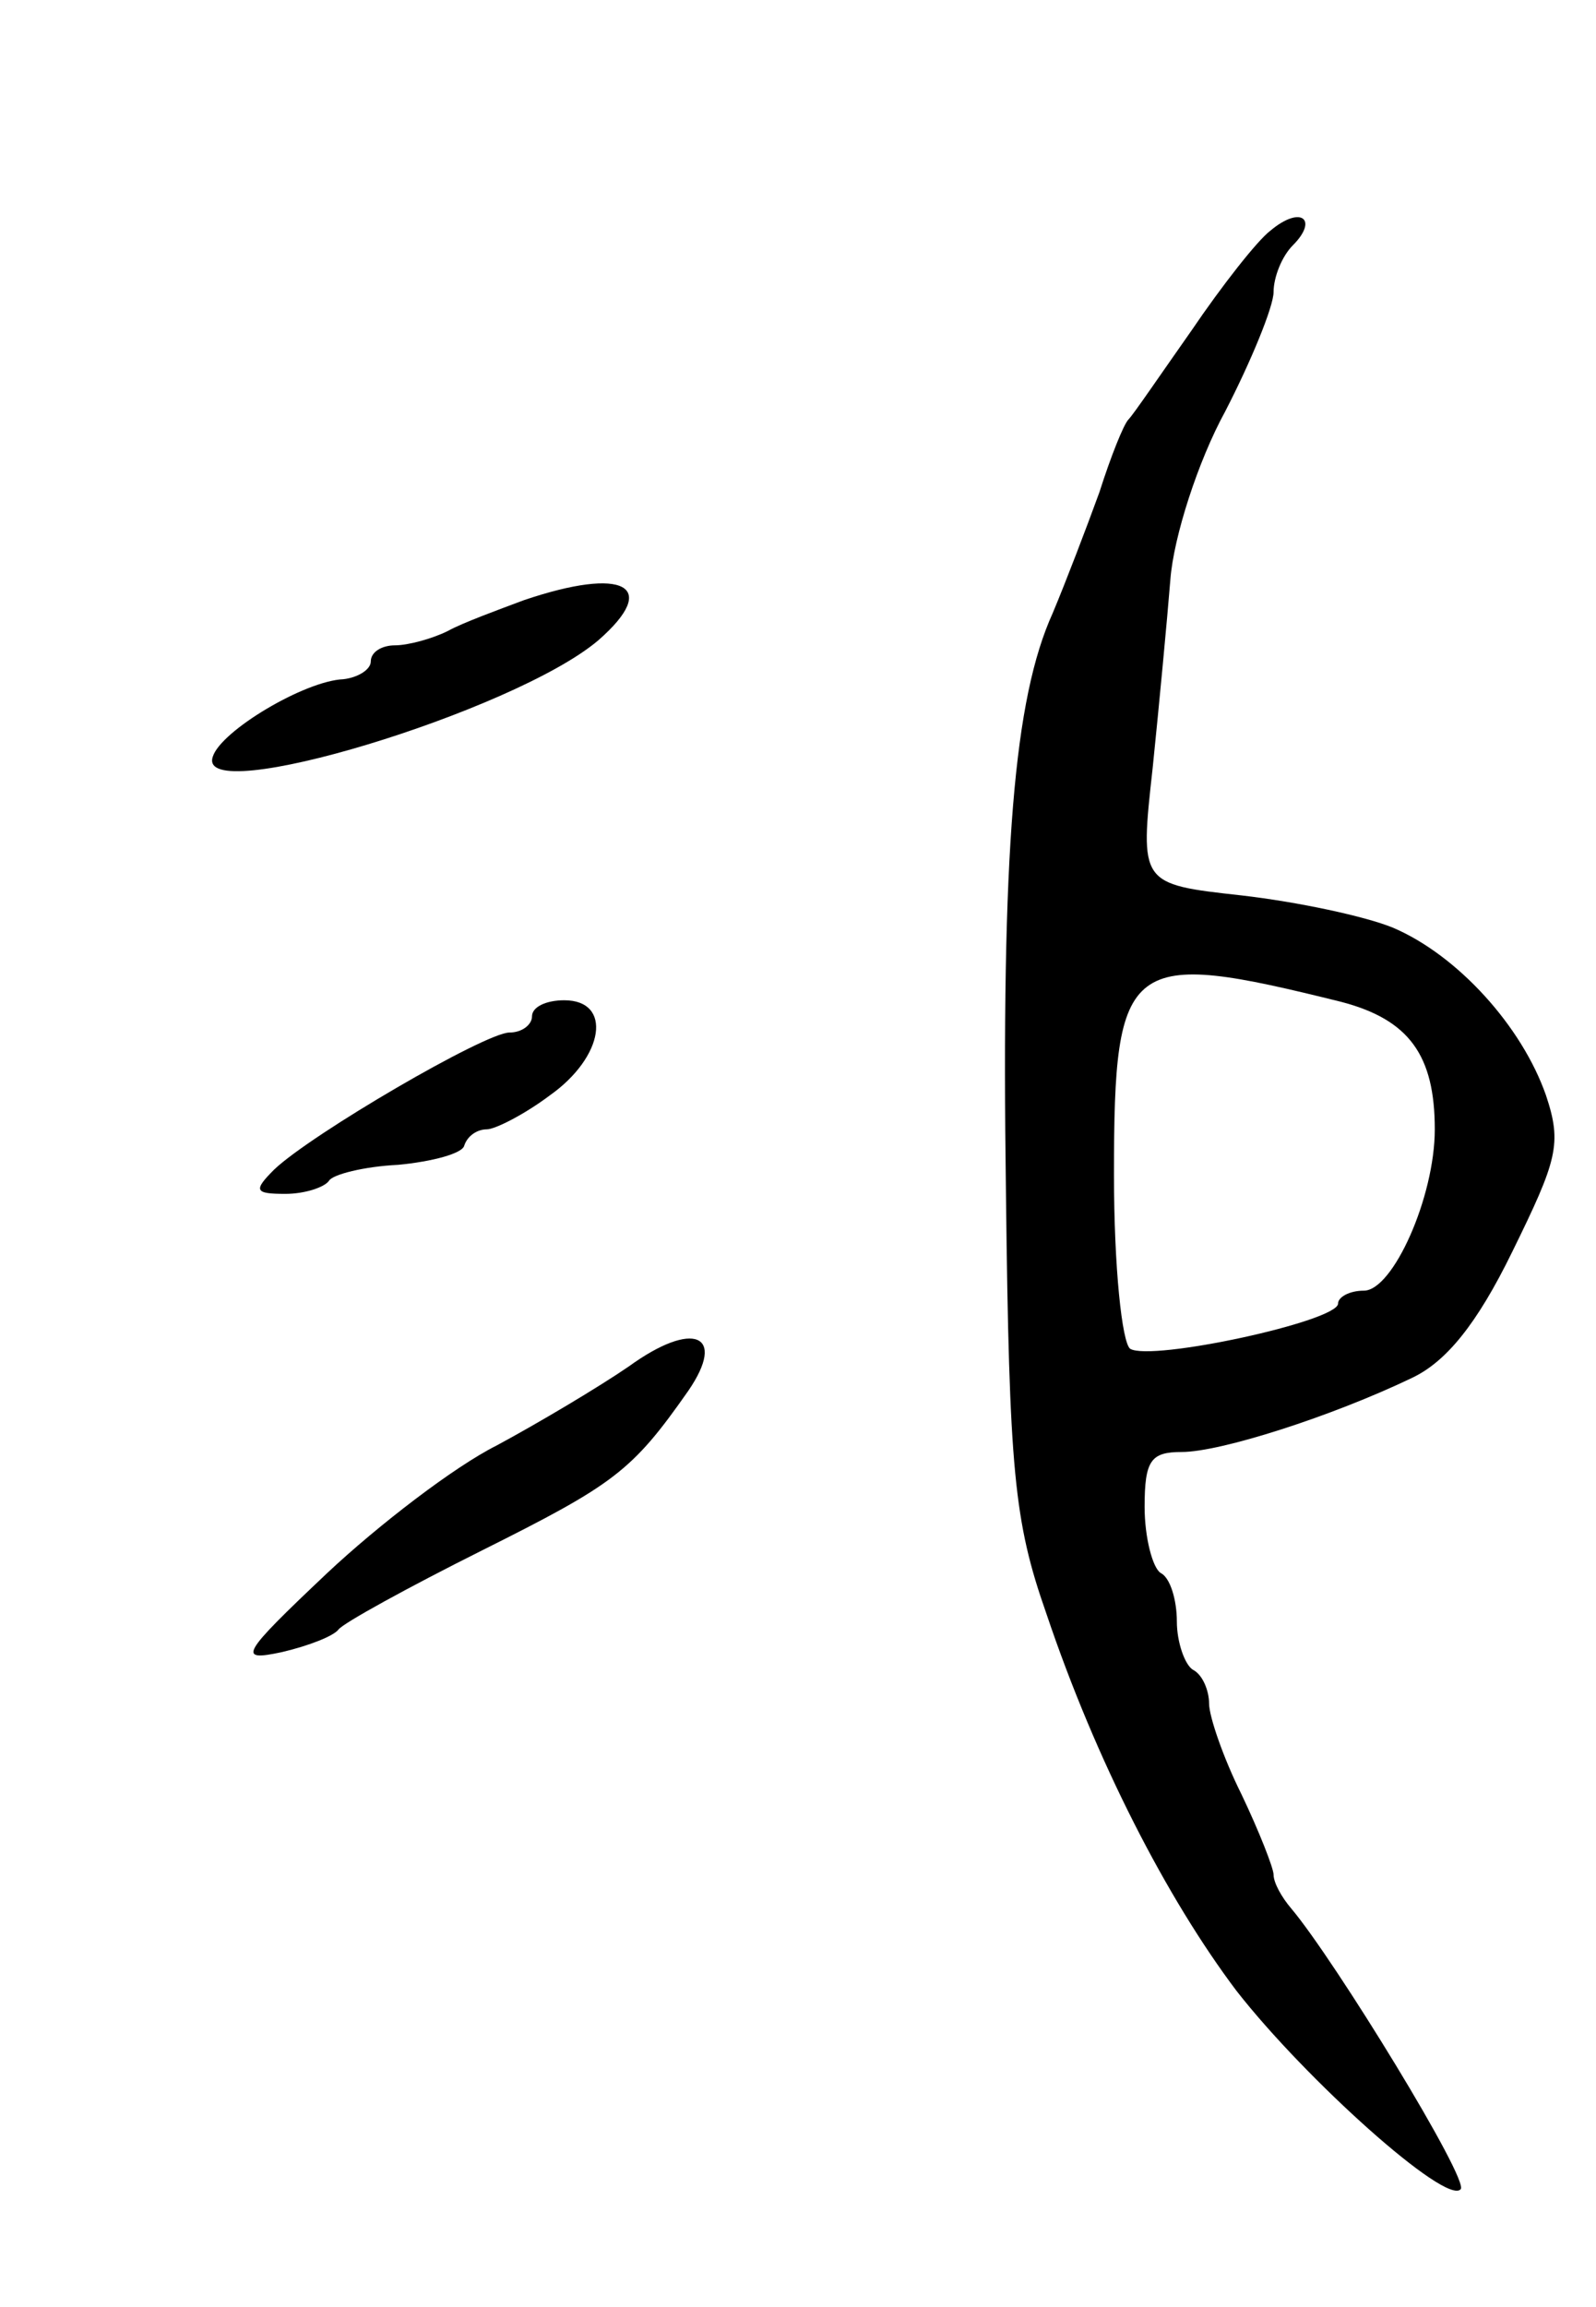<svg version="1.0" xmlns="http://www.w3.org/2000/svg"
 width="99pt" height="143pt" viewBox="0 0 99 143"
 preserveAspectRatio="xMidYMid meet">
<g transform="translate(0,143) scale(0.1,-0.1)"
fill="#000000" stroke="none">
<path d="M788 1287 c-8 -6 -30 -34 -49 -62 -19 -27 -36 -52 -39 -55 -3 -3 -11
-23 -18 -45 -8 -22 -21 -56 -29 -75 -24 -53 -32 -146 -29 -360 2 -172 5 -203
25 -260 31 -92 75 -177 118 -234 43 -55 130 -133 139 -123 6 5 -78 142 -105
174 -6 7 -11 16 -11 21 0 4 -9 27 -20 50 -11 22 -20 48 -20 56 0 8 -4 18 -10
21 -5 3 -10 17 -10 30 0 13 -4 27 -10 30 -5 3 -10 22 -10 41 0 29 4 34 23 34
24 0 93 22 143 46 21 10 40 33 62 78 28 57 31 67 21 97 -15 43 -55 87 -95 104
-17 7 -59 16 -94 20 -63 7 -63 7 -55 79 4 39 9 92 11 117 2 26 17 73 34 104
16 31 30 65 30 74 0 9 5 22 12 29 16 16 5 25 -14 9z m44 -478 c42 -11 58 -33
58 -79 0 -42 -26 -100 -44 -100 -9 0 -16 -4 -16 -8 0 -11 -116 -36 -129 -28
-5 4 -10 50 -10 108 0 135 8 140 141 107z"/>
<path d="M325 1058 c-16 -6 -38 -14 -47 -19 -10 -5 -25 -9 -33 -9 -8 0 -15 -4
-15 -10 0 -5 -8 -10 -17 -11 -24 -1 -76 -32 -81 -48 -11 -32 187 28 239 72 39
34 16 46 -46 25z"/>
<path d="M330 800 c0 -5 -6 -10 -14 -10 -15 0 -123 -63 -146 -85 -13 -13 -12
-15 7 -15 12 0 24 4 27 8 2 4 22 9 43 10 21 2 40 7 41 12 2 6 8 10 14 10 5 0
23 9 39 21 34 24 39 59 9 59 -11 0 -20 -4 -20 -10z"/>
<path d="M390 583 c-19 -13 -56 -35 -82 -49 -26 -13 -73 -49 -105 -79 -54 -51
-56 -55 -28 -49 17 4 32 10 35 14 3 4 43 26 89 49 82 41 93 49 128 99 24 35 3
44 -37 15z"/>
</g>
</svg>
